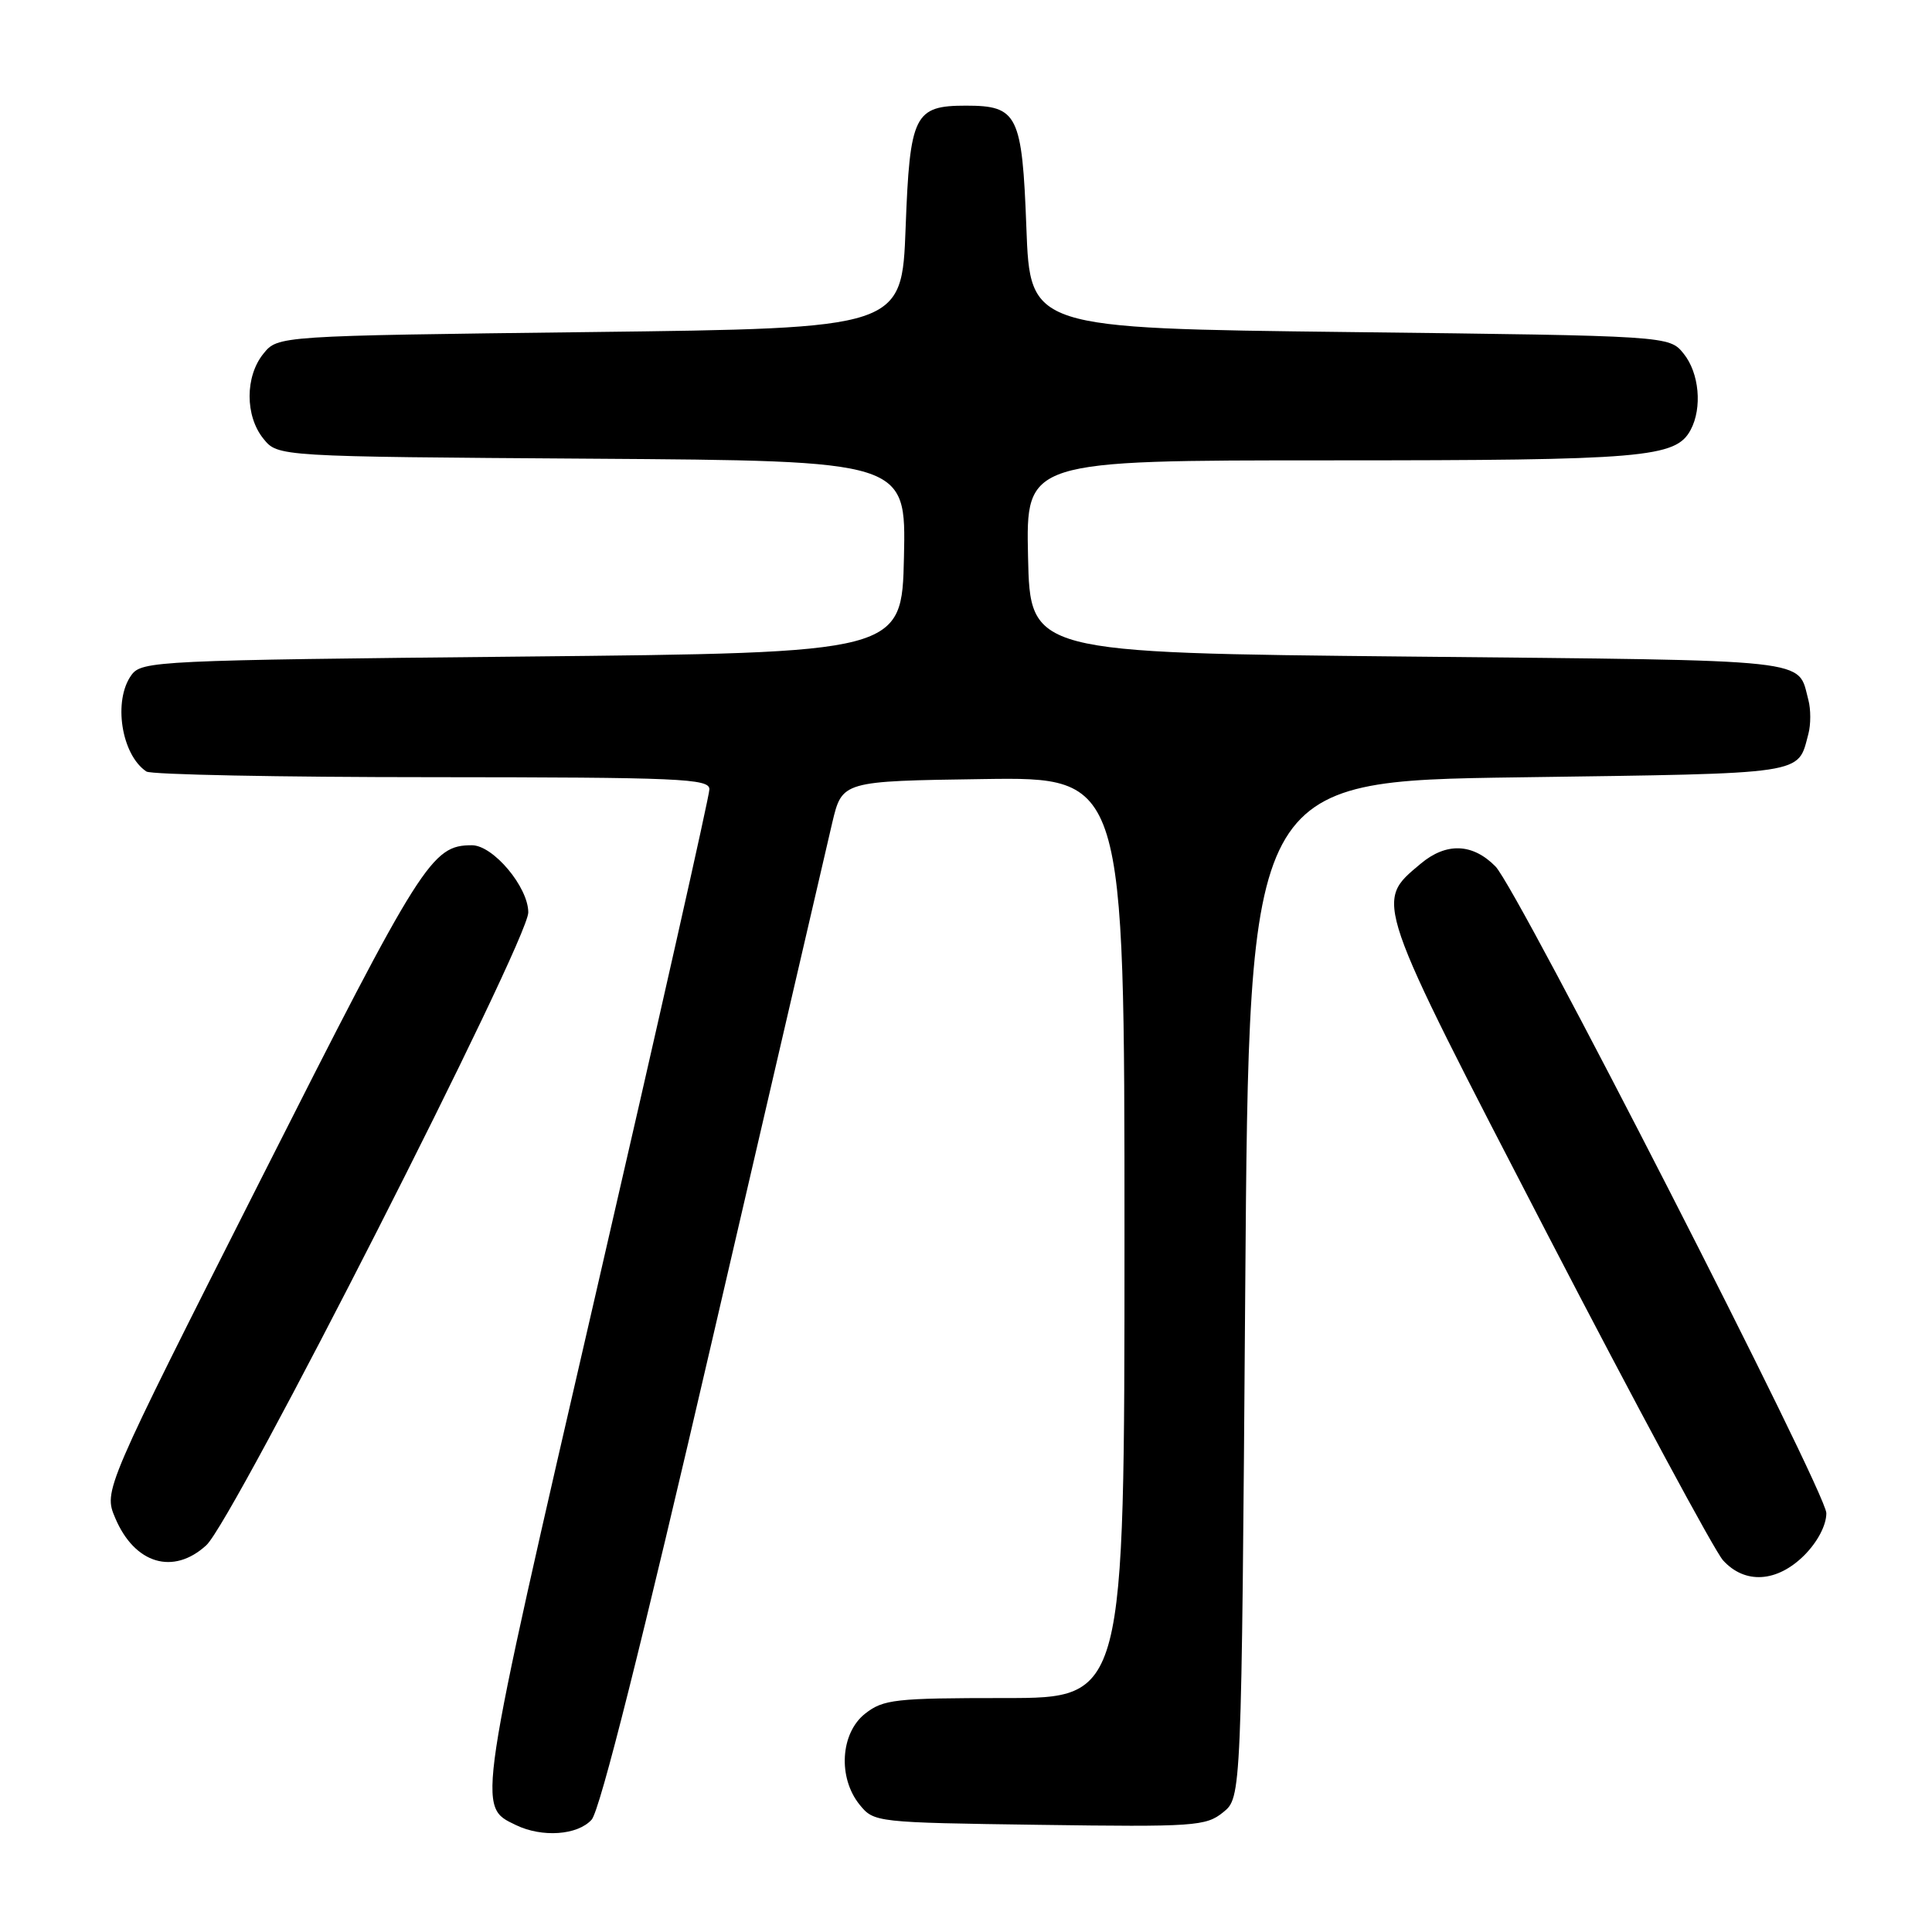 <?xml version="1.0" encoding="UTF-8" standalone="no"?>
<!DOCTYPE svg PUBLIC "-//W3C//DTD SVG 1.1//EN" "http://www.w3.org/Graphics/SVG/1.1/DTD/svg11.dtd" >
<svg xmlns="http://www.w3.org/2000/svg" xmlns:xlink="http://www.w3.org/1999/xlink" version="1.1" viewBox="0 0 256 256">
 <g >
 <path fill="currentColor"
d=" M 78.39 241.12 C 79.50 239.90 85.09 217.62 94.53 176.87 C 102.48 142.57 109.57 112.03 110.28 109.00 C 111.59 103.50 111.59 103.50 130.29 103.23 C 149.00 102.96 149.00 102.96 149.00 163.98 C 149.00 225.00 149.00 225.00 133.13 225.00 C 118.60 225.00 117.05 225.17 114.63 227.07 C 111.36 229.65 111.00 235.55 113.91 239.14 C 115.80 241.47 116.08 241.50 137.73 241.80 C 158.28 242.09 159.80 241.98 162.07 240.14 C 164.50 238.18 164.50 238.18 165.00 170.84 C 165.50 103.50 165.50 103.50 201.29 103.00 C 239.77 102.46 238.16 102.70 239.62 97.25 C 239.95 96.01 239.95 93.99 239.62 92.75 C 238.14 87.22 241.06 87.54 186.79 87.00 C 136.50 86.50 136.50 86.50 136.22 73.75 C 135.94 61.00 135.94 61.00 176.32 61.00 C 217.93 61.00 222.05 60.65 224.02 56.96 C 225.58 54.04 225.16 49.42 223.09 46.86 C 221.18 44.50 221.18 44.50 178.84 44.00 C 136.50 43.50 136.50 43.50 136.00 30.17 C 135.44 15.18 134.85 14.00 128.00 14.00 C 121.15 14.00 120.56 15.18 120.00 30.17 C 119.50 43.50 119.50 43.50 78.16 44.00 C 36.82 44.50 36.82 44.50 34.91 46.86 C 32.46 49.88 32.46 55.12 34.91 58.14 C 36.82 60.50 36.82 60.50 78.44 60.78 C 120.06 61.06 120.06 61.06 119.78 73.78 C 119.50 86.50 119.50 86.50 69.17 87.00 C 20.81 87.48 18.78 87.58 17.42 89.44 C 14.96 92.81 16.07 100.01 19.40 102.23 C 20.00 102.64 37.04 102.98 57.25 102.98 C 90.12 103.00 94.00 103.17 94.00 104.58 C 94.00 105.46 87.26 135.38 79.02 171.08 C 63.05 240.30 63.19 239.33 68.36 241.83 C 71.83 243.51 76.53 243.18 78.39 241.12 Z  M 239.08 206.08 C 240.84 204.31 242.00 202.10 242.00 200.50 C 242.00 197.74 201.11 117.82 198.16 114.81 C 195.13 111.73 191.63 111.60 188.23 114.46 C 182.13 119.59 181.87 118.81 205.08 163.62 C 216.74 186.10 227.19 205.51 228.31 206.75 C 231.21 209.95 235.47 209.68 239.08 206.08 Z  M 27.34 204.75 C 30.94 201.44 70.00 124.67 70.00 120.90 C 70.00 117.54 65.35 112.00 62.53 112.00 C 57.20 112.00 55.90 114.06 34.61 156.18 C 13.72 197.50 13.72 197.50 15.27 201.15 C 17.84 207.23 22.97 208.76 27.34 204.75 Z "/>
</g>
</svg>